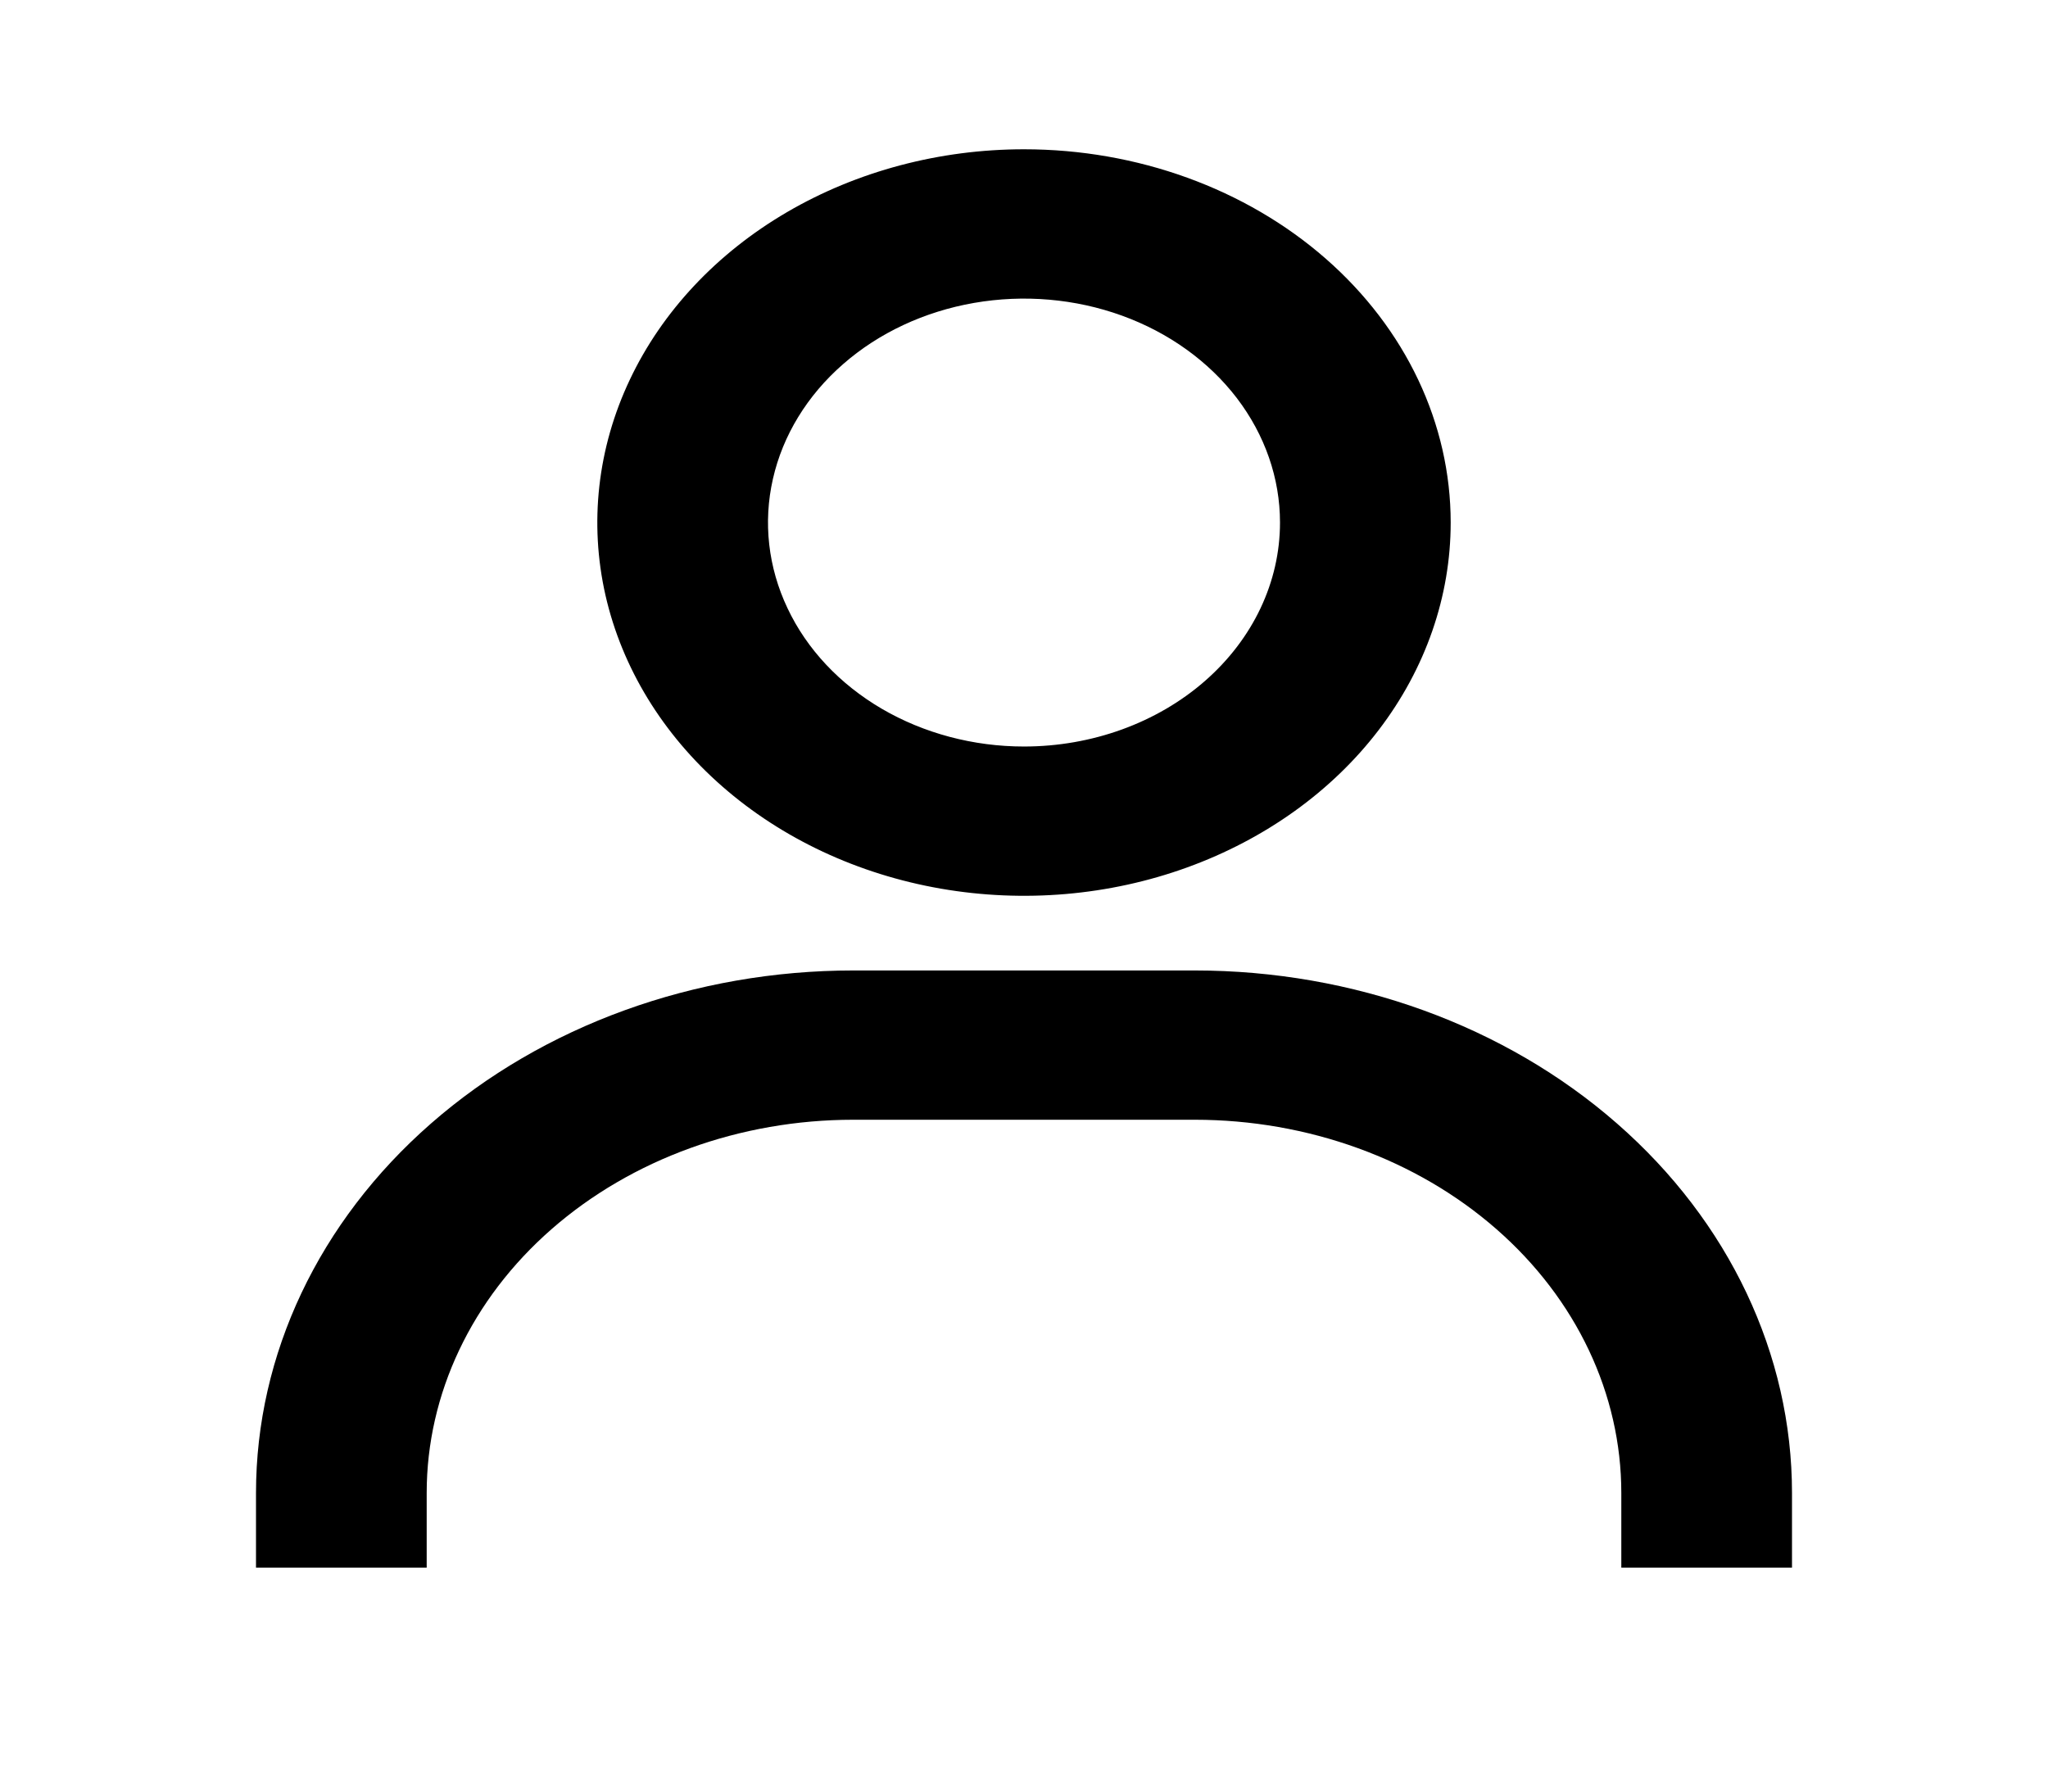 <svg width="32" height="28" viewBox="0 0 32 28" fill="black" xmlns="http://www.w3.org/2000/svg">
<path d="M16 2.333C14.681 2.333 13.393 2.675 12.296 3.316C11.2 3.957 10.345 4.868 9.841 5.934C9.336 7 9.204 8.173 9.461 9.305C9.719 10.436 10.354 11.476 11.286 12.291C12.218 13.107 13.406 13.663 14.699 13.888C15.993 14.113 17.333 13.998 18.551 13.556C19.769 13.114 20.811 12.367 21.543 11.408C22.276 10.448 22.667 9.32 22.667 8.167C22.667 6.62 21.964 5.136 20.714 4.042C19.464 2.948 17.768 2.333 16 2.333ZM16 11.667C15.209 11.667 14.435 11.461 13.778 11.077C13.12 10.692 12.607 10.146 12.305 9.506C12.002 8.867 11.922 8.163 12.077 7.484C12.231 6.805 12.612 6.181 13.172 5.692C13.731 5.202 14.444 4.869 15.22 4.734C15.996 4.599 16.8 4.668 17.531 4.933C18.262 5.198 18.886 5.647 19.326 6.222C19.765 6.798 20 7.474 20 8.167C20 9.095 19.579 9.985 18.828 10.642C18.078 11.298 17.061 11.667 16 11.667ZM28 24.5V23.333C28 21.167 27.017 19.09 25.266 17.559C23.516 16.027 21.142 15.167 18.667 15.167H13.333C10.858 15.167 8.484 16.027 6.734 17.559C4.983 19.09 4 21.167 4 23.333V24.5H6.667V23.333C6.667 21.786 7.369 20.302 8.619 19.209C9.87 18.115 11.565 17.5 13.333 17.5H18.667C20.435 17.5 22.131 18.115 23.381 19.209C24.631 20.302 25.333 21.786 25.333 23.333V24.5H28Z" fill="black"/>
</svg>
